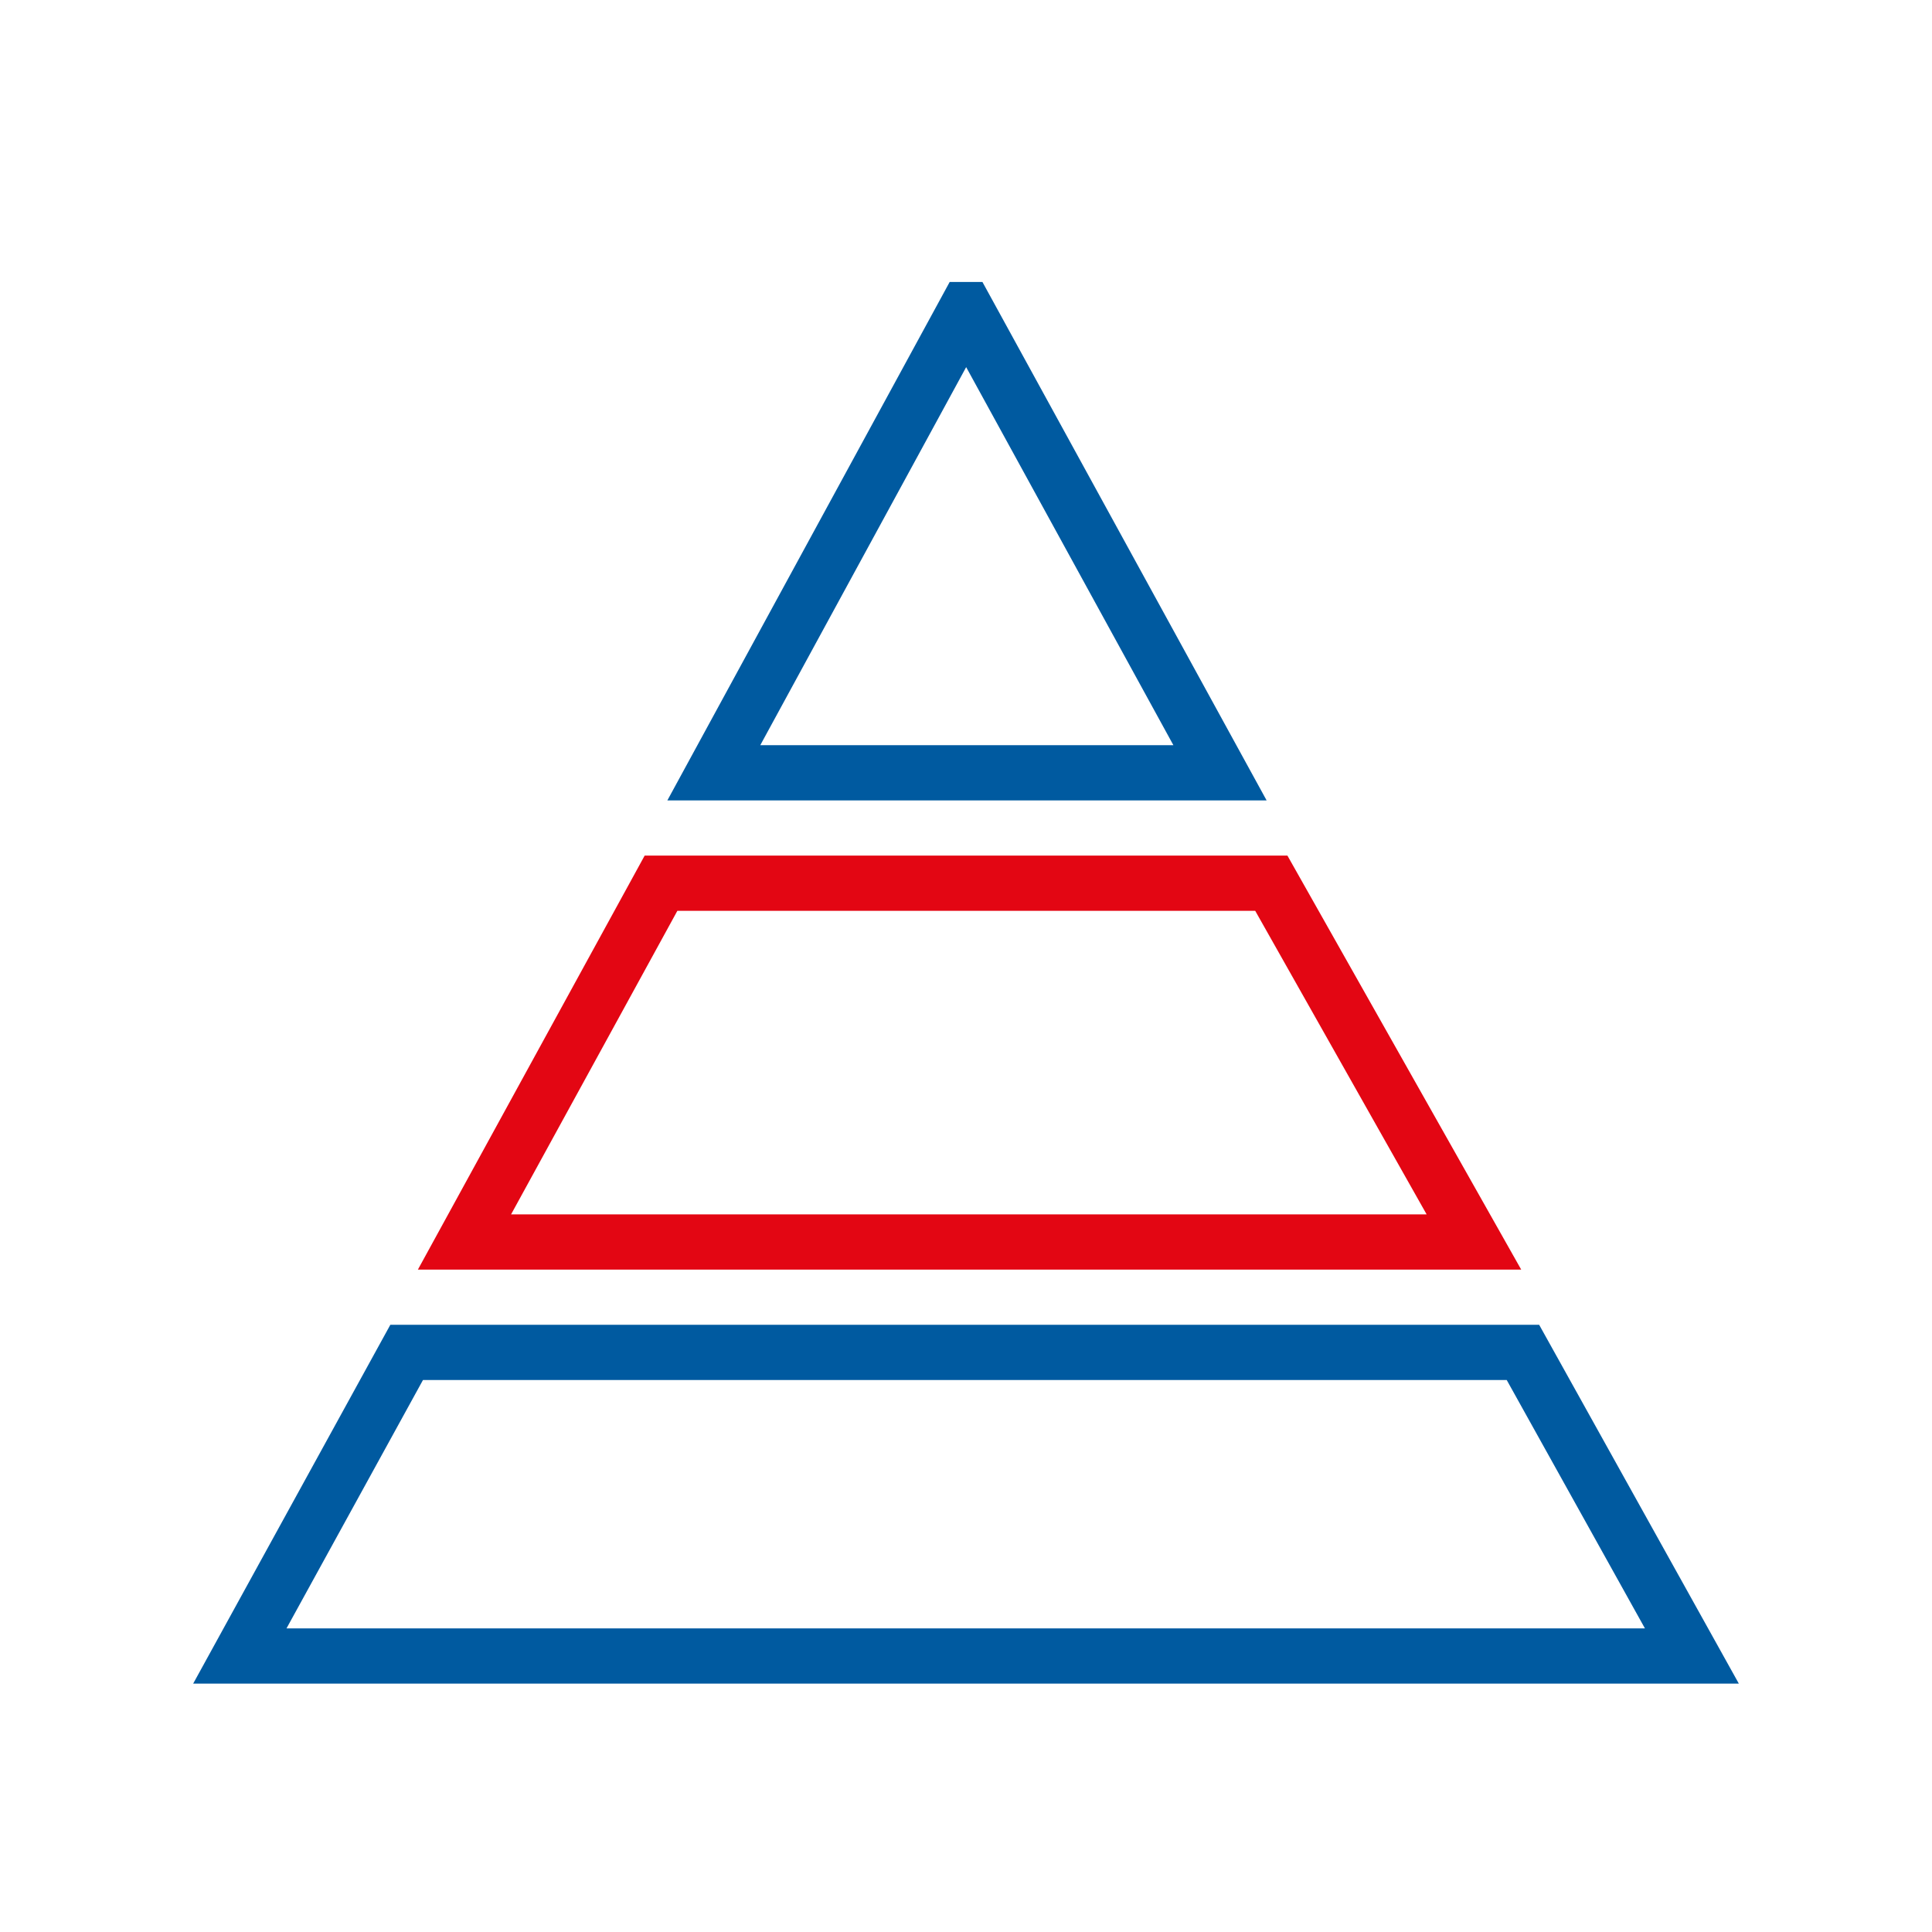 <svg width="70" height="70" xmlns="http://www.w3.org/2000/svg"><g fill="none" fill-rule="evenodd"><path d="M0 0h70v70H0z"/><g stroke-width="2"><path d="M23.95 32l-7.121 13h36.574l-7.341-13H23.95z" stroke="#E30613"/><path d="M35.003 11.216L25.863 28h18.34l-9.2-16.784zM14.734 49L8.69 60H61.3l-6.121-11H14.734z" stroke="#005AA0"/></g></g></svg>